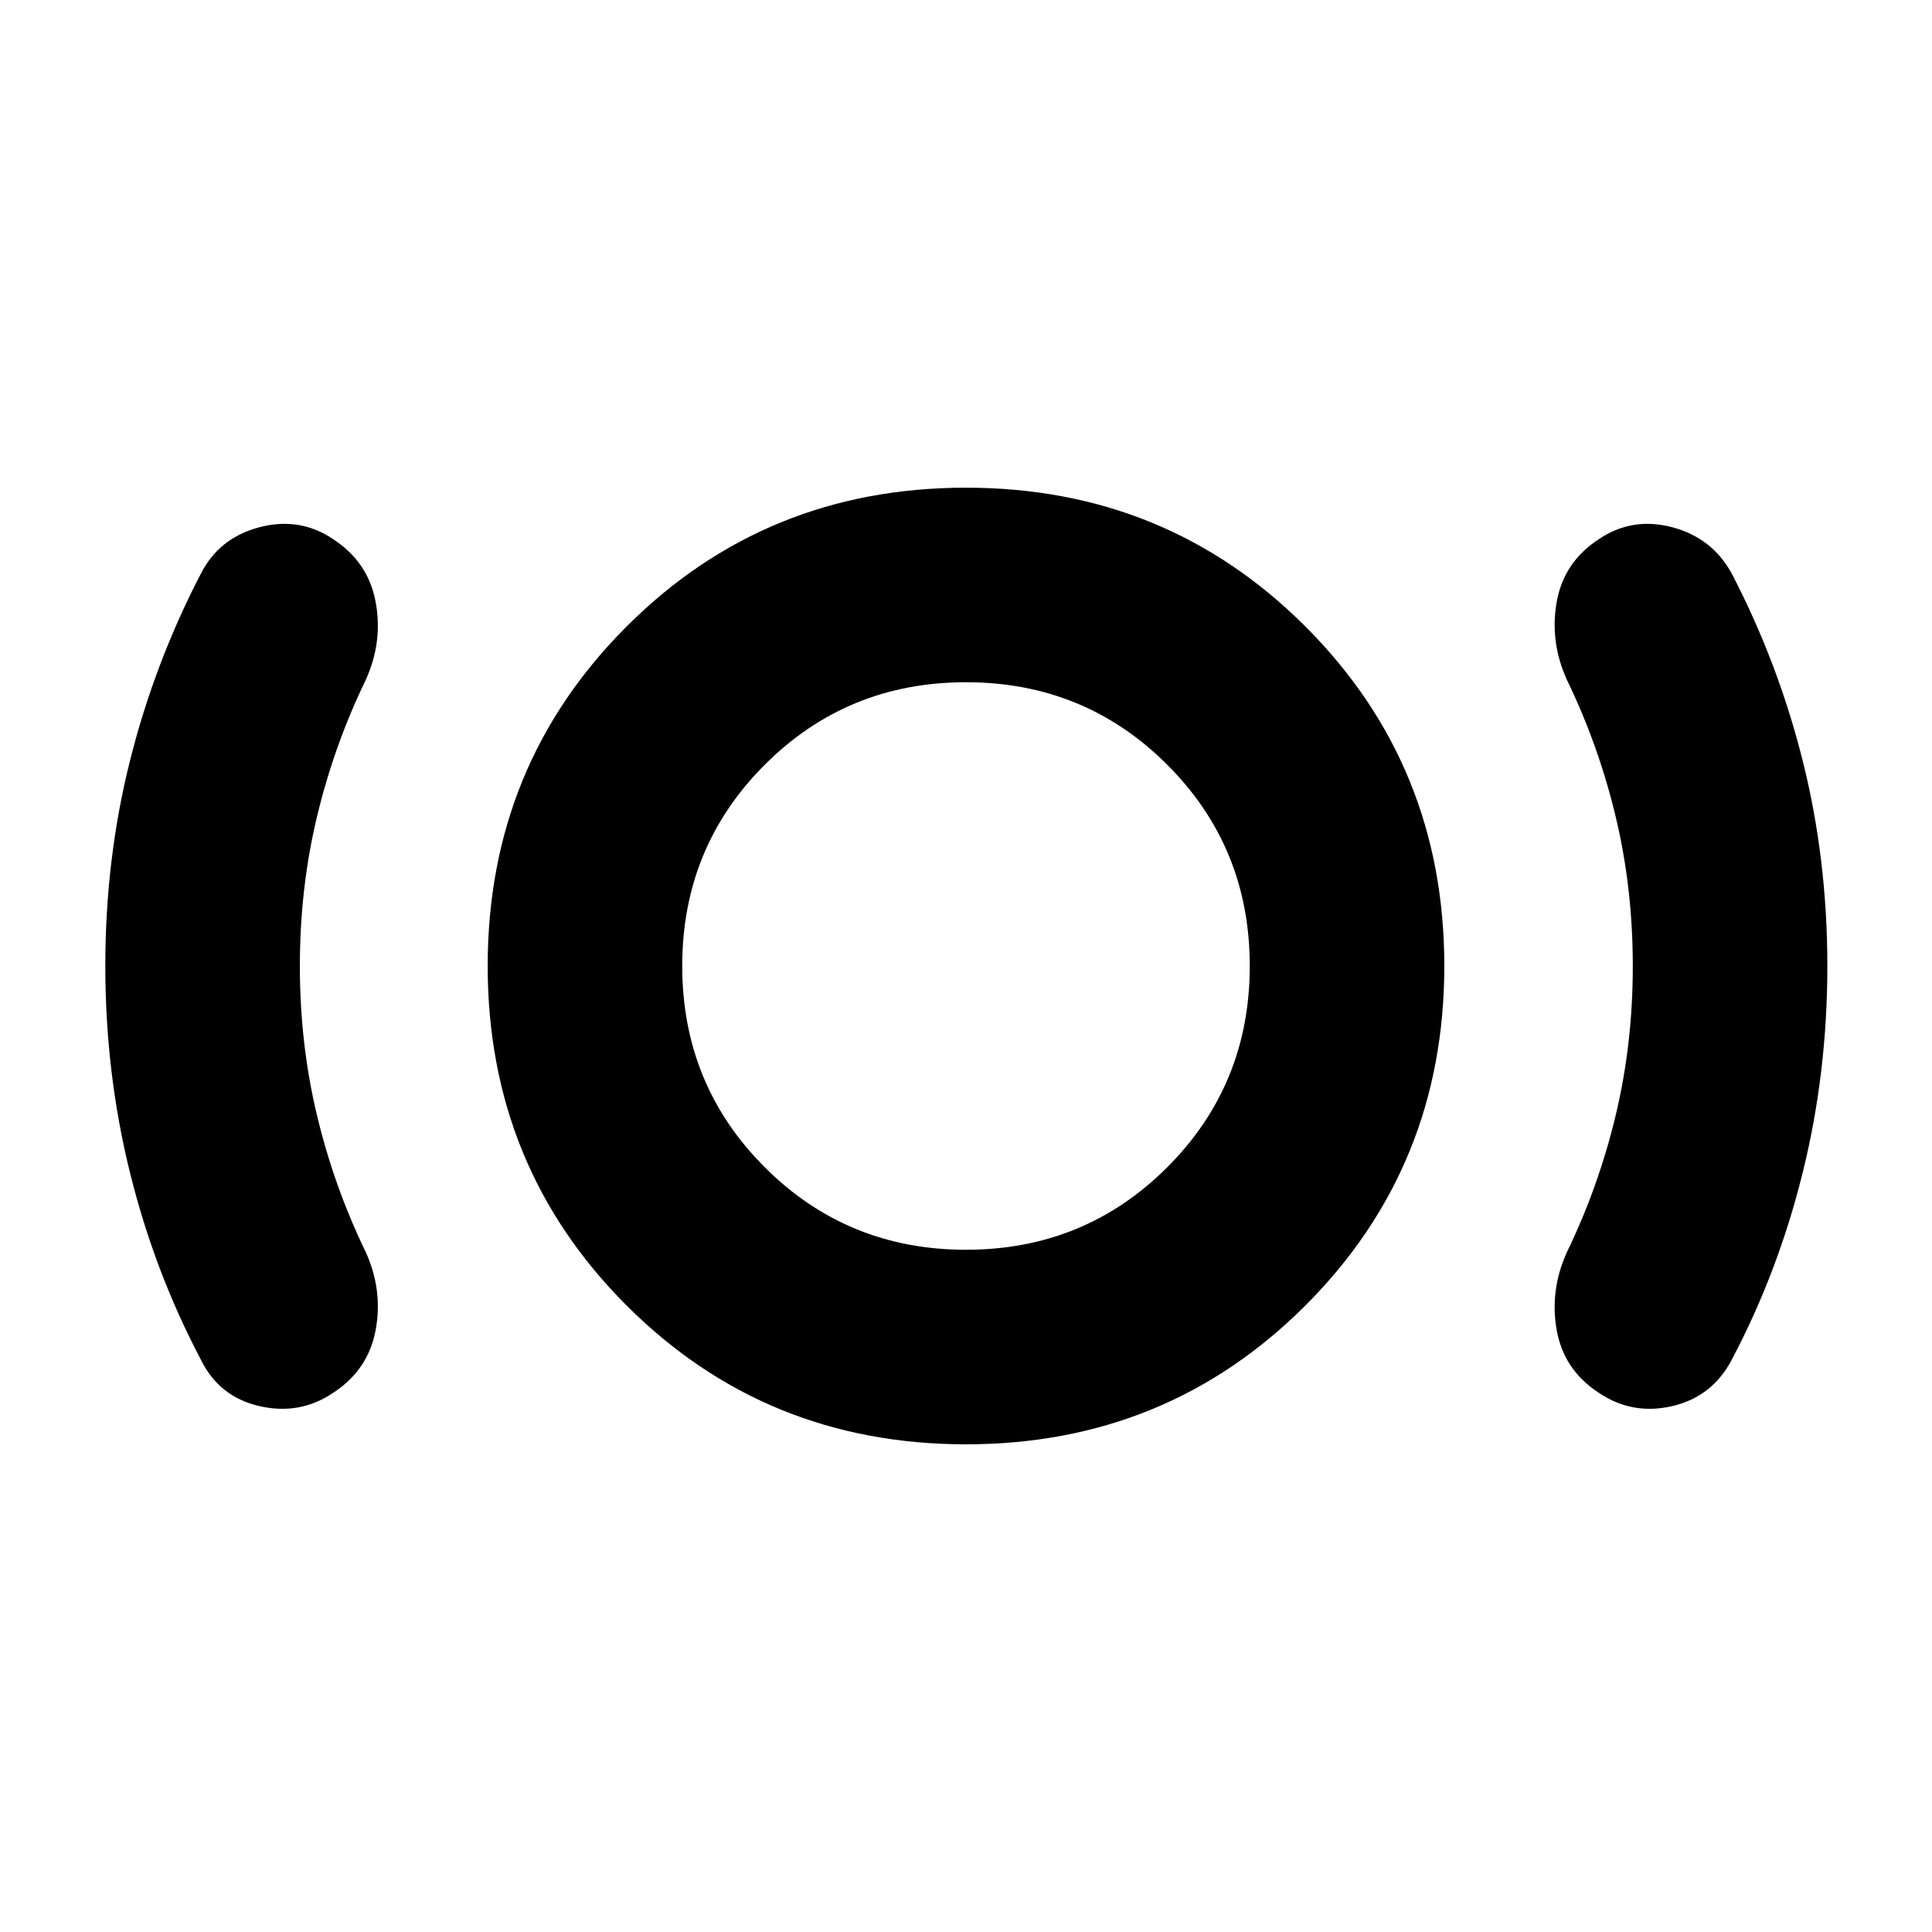 <svg xmlns="http://www.w3.org/2000/svg" height="40" viewBox="0 -960 960 960" width="40"><path d="M149-480q0 38.67 8.5 74.17T181.67-338q8.66 19 5 38.83-3.67 19.84-21 31.17-16.67 11.33-36.84 6.67-20.16-4.67-29.16-23.34-23-43.66-35.17-93Q52.33-427 52.33-480T64.5-581.67q12.17-48.66 35.17-93 9-18 29.16-23.33 20.17-5.33 36.84 6 17.33 11.33 21 31.17 3.66 19.83-5 38.83-15.67 32.33-24.17 67.83-8.5 35.5-8.5 74.17Zm331 237.67q-99.67 0-168.67-69-69-69-69-168.67 0-99.67 69-168.67 69-69 168.67-69 99.67 0 168.67 69 69 69 69 168.67 0 99.67-69 168.67-69 69-168.67 69Zm0-96.67q59 0 100-41t41-100q0-59-41-100t-100-41q-59 0-100 41t-41 100q0 59 41 100t100 41Zm331.33-141q0-38.67-8.5-74.17T778.67-622q-8.67-19-5.17-38.83 3.5-19.84 20.83-31.17Q811-703.33 831-698t29.67 23.33q23 44.34 35.16 93Q908-533 908-480t-12.17 102.33q-12.16 49.34-35.16 93Q851-266 831-261.33q-20 4.66-36.67-6.67-17.33-11.33-20.83-31.17Q770-319 778.67-338q15.66-32.33 24.16-67.83t8.5-74.17ZM480-480Z"/></svg>